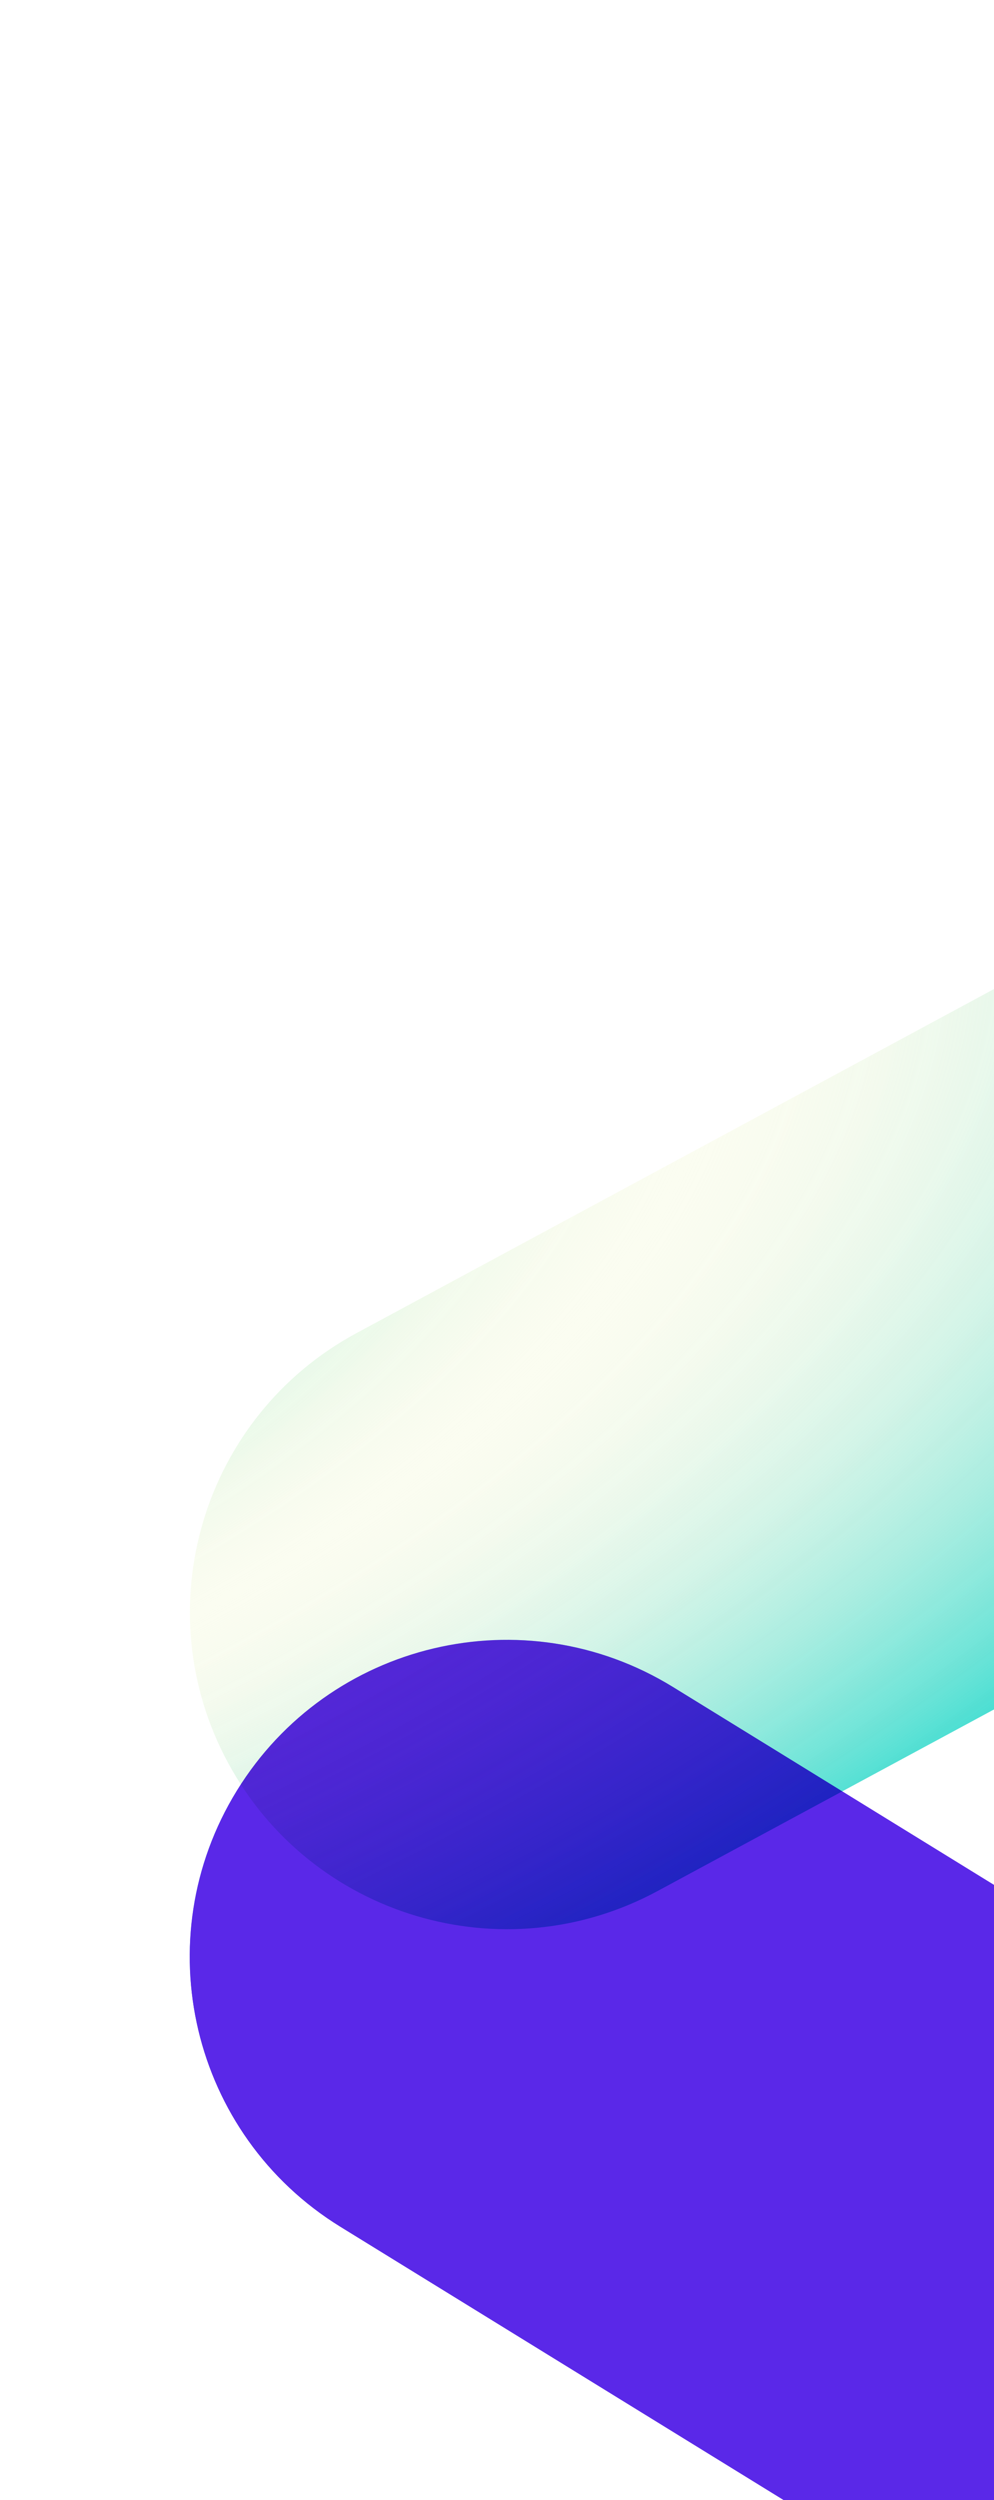 <svg width="447" height="1124" viewBox="0 0 447 1124" fill="none" xmlns="http://www.w3.org/2000/svg">
<g filter="url(#filter0_f_119_240)">
<g filter="url(#filter1_ii_119_240)">
<path d="M287.467 516.388C220.464 475.088 132.668 495.925 91.368 562.928V562.928C50.068 629.931 70.905 717.728 137.908 759.028L580.845 1032.05C647.848 1073.35 735.645 1052.51 776.944 985.507V985.507C818.244 918.504 797.407 830.707 730.404 789.407L287.467 516.388Z" fill="url(#paint0_radial_119_240)"/>
<path d="M287.467 516.388C220.464 475.088 132.668 495.925 91.368 562.928V562.928C50.068 629.931 70.905 717.728 137.908 759.028L580.845 1032.05C647.848 1073.35 735.645 1052.51 776.944 985.507V985.507C818.244 918.504 797.407 830.707 730.404 789.407L287.467 516.388Z" fill="#5A28E8"/>
</g>
<g filter="url(#filter2_ii_119_240)">
<path d="M145.098 509.307C75.829 546.684 49.976 633.136 87.353 702.404V702.404C124.73 771.672 211.182 797.526 280.45 760.149L1045.58 347.289C1114.85 309.912 1140.7 223.46 1103.33 154.192V154.192C1065.95 84.924 979.498 59.071 910.23 96.447L145.098 509.307Z" fill="url(#paint1_radial_119_240)"/>
<path d="M145.098 509.307C75.829 546.684 49.976 633.136 87.353 702.404V702.404C124.73 771.672 211.182 797.526 280.45 760.149L1045.58 347.289C1114.85 309.912 1140.7 223.46 1103.33 154.192V154.192C1065.95 84.924 979.498 59.071 910.23 96.447L145.098 509.307Z" fill="#C5E215" fill-opacity="0.06"/>
</g>
</g>
<defs>
<filter id="filter0_f_119_240" x="0.153" y="9.326" width="1190.3" height="1113.94" filterUnits="userSpaceOnUse" color-interpolation-filters="sRGB">
<feFlood flood-opacity="0" result="BackgroundImageFix"/>
<feBlend mode="normal" in="SourceGraphic" in2="BackgroundImageFix" result="shape"/>
<feGaussianBlur stdDeviation="35" result="effect1_foregroundBlur_119_240"/>
</filter>
<filter id="filter1_ii_119_240" x="35.349" y="495.173" width="812.782" height="618.996" filterUnits="userSpaceOnUse" color-interpolation-filters="sRGB">
<feFlood flood-opacity="0" result="BackgroundImageFix"/>
<feBlend mode="normal" in="SourceGraphic" in2="BackgroundImageFix" result="shape"/>
<feColorMatrix in="SourceAlpha" type="matrix" values="0 0 0 0 0 0 0 0 0 0 0 0 0 0 0 0 0 0 127 0" result="hardAlpha"/>
<feOffset dx="-34.804" dy="60.907"/>
<feGaussianBlur stdDeviation="73.959"/>
<feComposite in2="hardAlpha" operator="arithmetic" k2="-1" k3="1"/>
<feColorMatrix type="matrix" values="0 0 0 0 1 0 0 0 0 1 0 0 0 0 1 0 0 0 0.87 0"/>
<feBlend mode="lighten" in2="shape" result="effect1_innerShadow_119_240"/>
<feColorMatrix in="SourceAlpha" type="matrix" values="0 0 0 0 0 0 0 0 0 0 0 0 0 0 0 0 0 0 127 0" result="hardAlpha"/>
<feOffset dx="49.972" dy="181.15"/>
<feGaussianBlur stdDeviation="29.15"/>
<feComposite in2="hardAlpha" operator="arithmetic" k2="-1" k3="1"/>
<feColorMatrix type="matrix" values="0 0 0 0 0.415 0 0 0 0 0.246 0 0 0 0 0.896 0 0 0 1 0"/>
<feBlend mode="multiply" in2="effect1_innerShadow_119_240" result="effect2_innerShadow_119_240"/>
</filter>
<filter id="filter2_ii_119_240" x="35.427" y="79.326" width="1134.99" height="758.852" filterUnits="userSpaceOnUse" color-interpolation-filters="sRGB">
<feFlood flood-opacity="0" result="BackgroundImageFix"/>
<feBlend mode="normal" in="SourceGraphic" in2="BackgroundImageFix" result="shape"/>
<feColorMatrix in="SourceAlpha" type="matrix" values="0 0 0 0 0 0 0 0 0 0 0 0 0 0 0 0 0 0 127 0" result="hardAlpha"/>
<feOffset dx="-34.804" dy="60.907"/>
<feGaussianBlur stdDeviation="73.959"/>
<feComposite in2="hardAlpha" operator="arithmetic" k2="-1" k3="1"/>
<feColorMatrix type="matrix" values="0 0 0 0 1 0 0 0 0 1 0 0 0 0 1 0 0 0 0.87 0"/>
<feBlend mode="lighten" in2="shape" result="effect1_innerShadow_119_240"/>
<feColorMatrix in="SourceAlpha" type="matrix" values="0 0 0 0 0 0 0 0 0 0 0 0 0 0 0 0 0 0 127 0" result="hardAlpha"/>
<feOffset dx="49.972" dy="29.15"/>
<feGaussianBlur stdDeviation="29.15"/>
<feComposite in2="hardAlpha" operator="arithmetic" k2="-1" k3="1"/>
<feColorMatrix type="matrix" values="0 0 0 0 0.415 0 0 0 0 0.246 0 0 0 0 0.896 0 0 0 1 0"/>
<feBlend mode="multiply" in2="effect1_innerShadow_119_240" result="effect2_innerShadow_119_240"/>
</filter>
<radialGradient id="paint0_radial_119_240" cx="0" cy="0" r="1" gradientUnits="userSpaceOnUse" gradientTransform="translate(73.942 465.931) rotate(32.355) scale(286.863 189.206)">
<stop stop-color="#F4F4F1"/>
<stop offset="0.635" stop-color="#8EF5F5"/>
<stop offset="1" stop-color="#5A28E8"/>
</radialGradient>
<radialGradient id="paint1_radial_119_240" cx="0" cy="0" r="1" gradientUnits="userSpaceOnUse" gradientTransform="translate(-145.27 488.326) rotate(-18.991) scale(1399.56 644.892)">
<stop stop-color="#15E2B1"/>
<stop offset="0.339" stop-color="#F4F4F1" stop-opacity="0.01"/>
<stop offset="0.667" stop-color="#3FDEDE"/>
<stop offset="1" stop-color="#2897E8"/>
</radialGradient>
</defs>
</svg>
